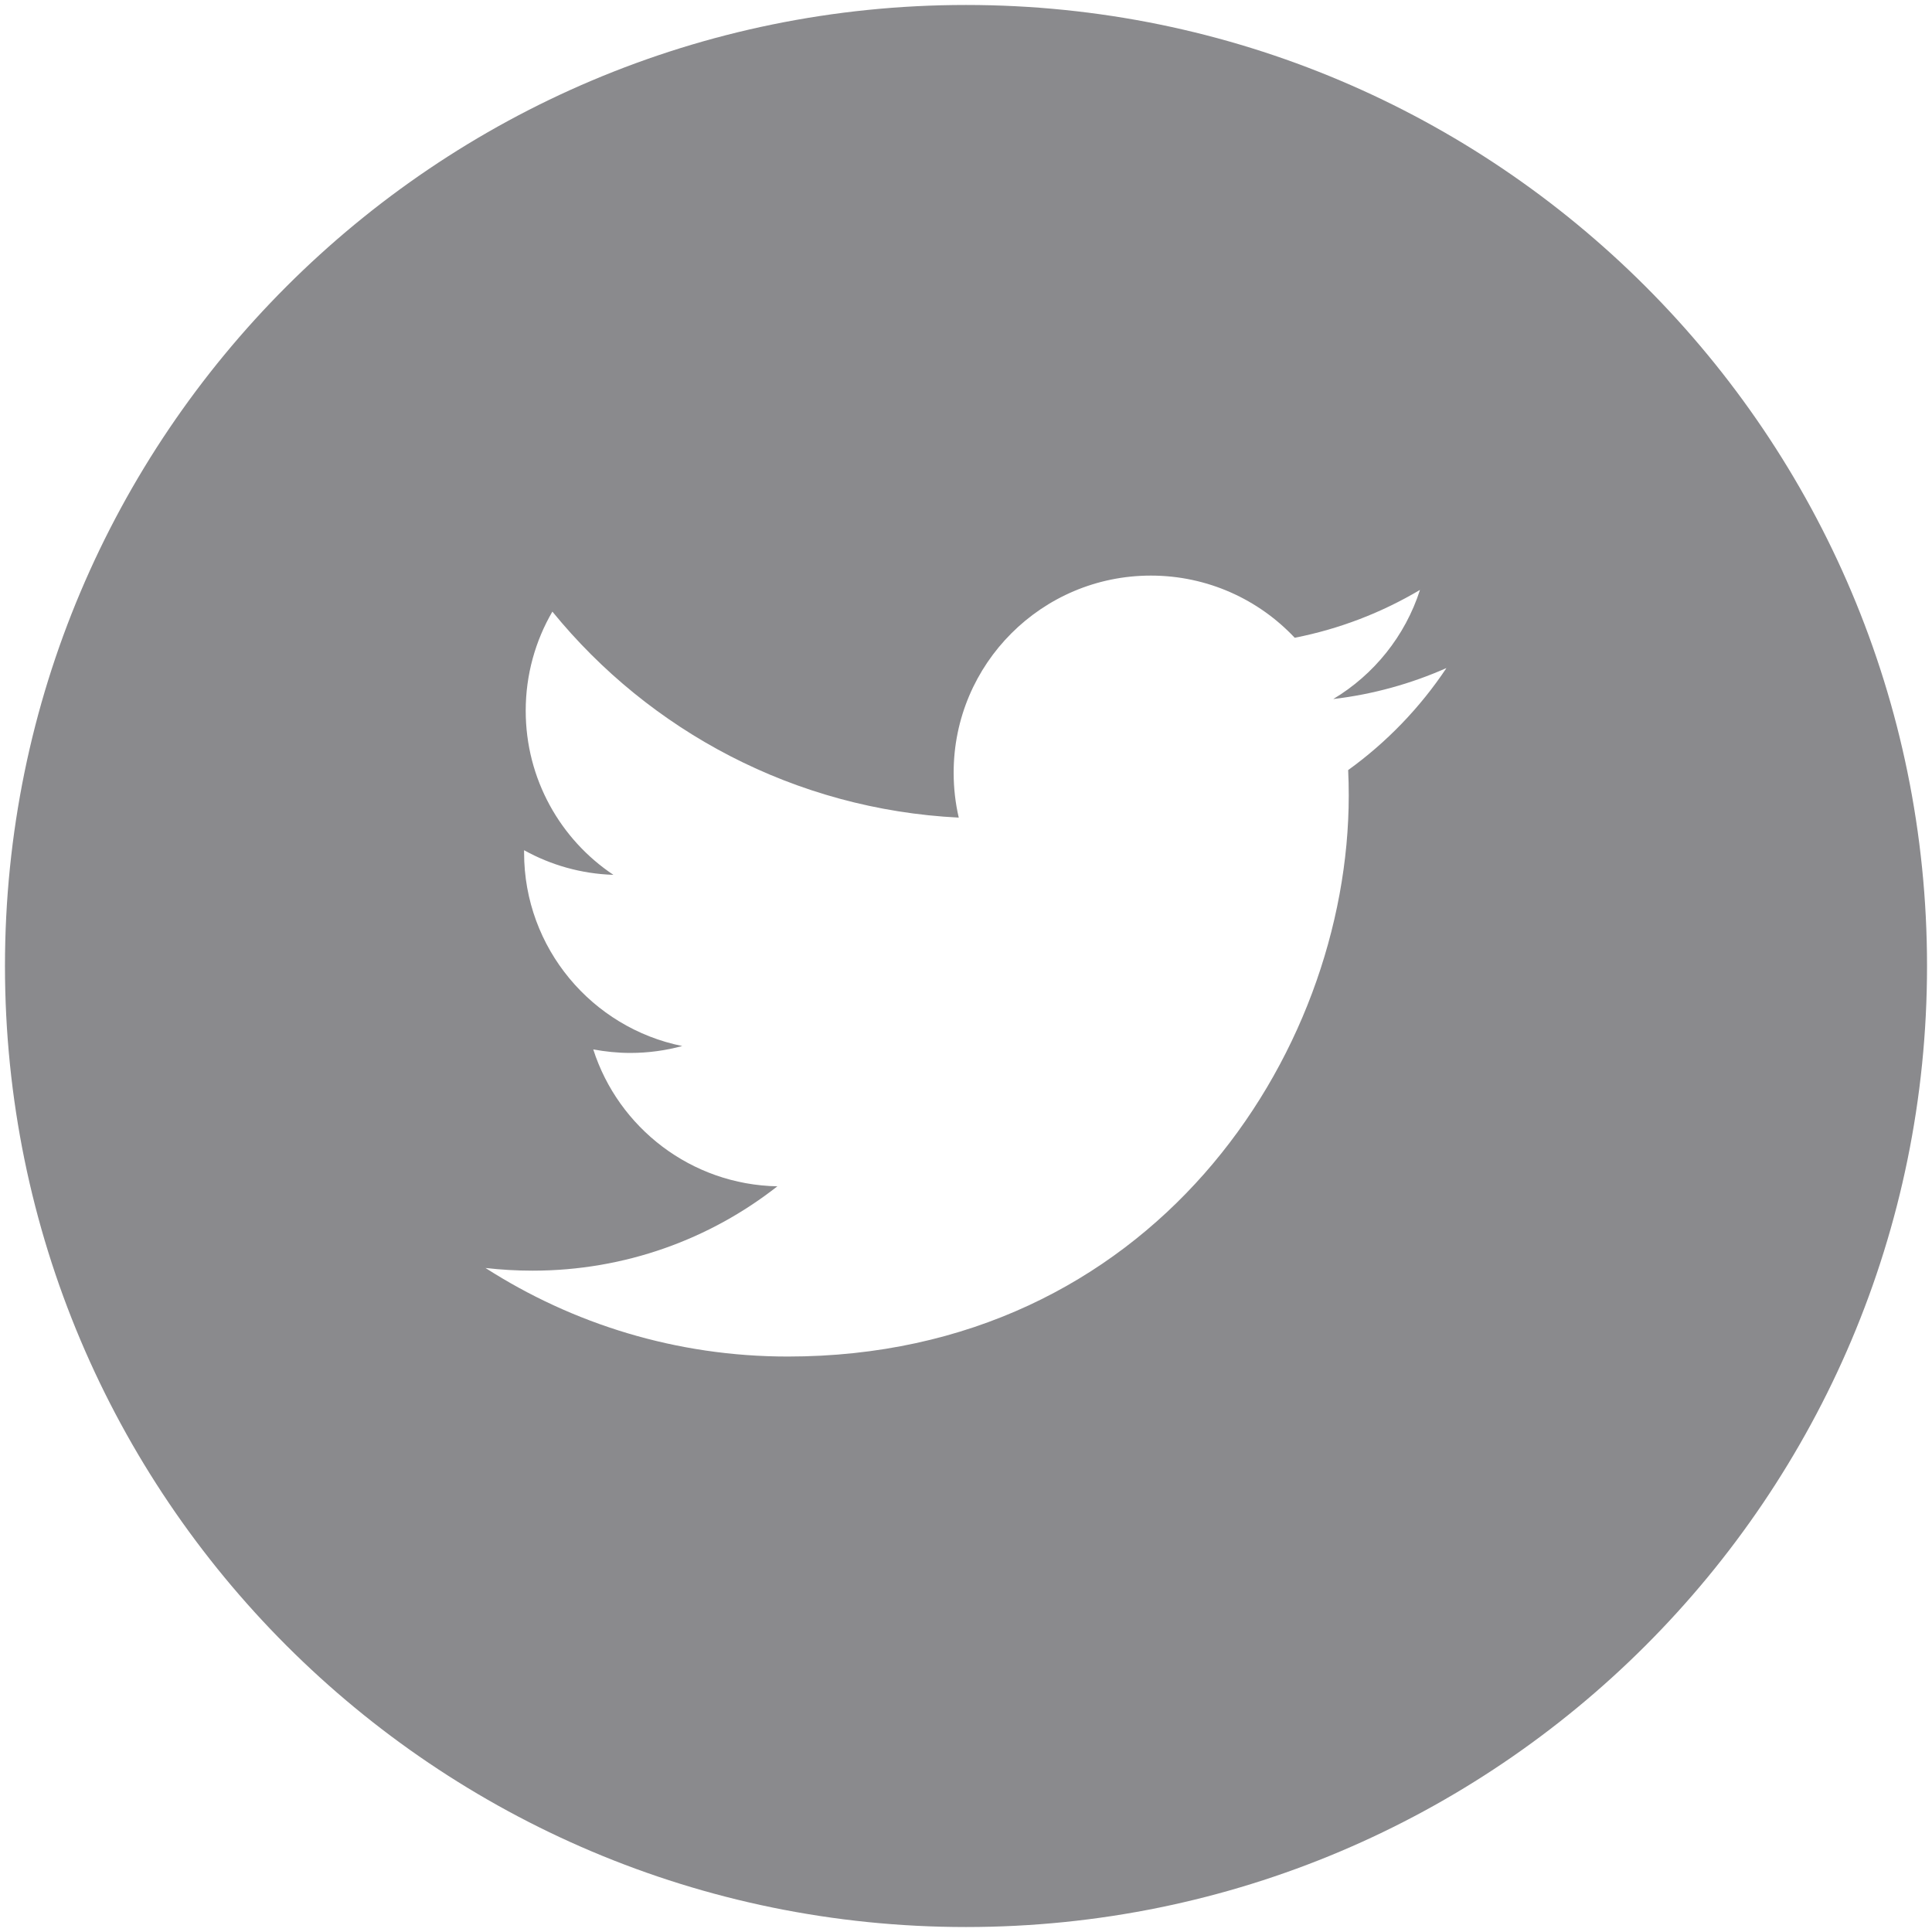 <?xml version="1.0" encoding="utf-8"?>
<!-- Generator: Adobe Illustrator 15.0.0, SVG Export Plug-In . SVG Version: 6.00 Build 0)  -->
<!DOCTYPE svg PUBLIC "-//W3C//DTD SVG 1.1//EN" "http://www.w3.org/Graphics/SVG/1.1/DTD/svg11.dtd">
<svg version="1.1" id="Layer_1" xmlns="http://www.w3.org/2000/svg" xmlns:xlink="http://www.w3.org/1999/xlink" x="0px" y="0px"
	 width="56px" height="56px" viewBox="0 0 56 56" enable-background="new 0 0 56 56" xml:space="preserve">
<path fill="#8A8A8D" d="M28,0.144C12.616,0.144,0.144,12.617,0.144,28c0,15.387,12.473,27.856,27.856,27.856
	S55.856,43.387,55.856,28C55.856,12.617,43.384,0.144,28,0.144z M39.077,22.321c0.012,0.245,0.017,0.49,0.017,0.738
	c0,7.552-5.748,16.261-16.261,16.261c-3.229,0-6.231-0.945-8.761-2.567c0.449,0.051,0.903,0.078,1.364,0.078
	c2.679,0,5.141-0.911,7.097-2.445c-2.5-0.047-4.611-1.7-5.337-3.968c0.348,0.064,0.705,0.102,1.074,0.102
	c0.522,0,1.027-0.071,1.505-0.2c-2.612-0.527-4.584-2.836-4.584-5.604c0-0.024,0-0.048,0-0.072c0.772,0.429,1.653,0.684,2.589,0.714
	c-1.534-1.023-2.542-2.775-2.542-4.757c0-1.047,0.282-2.03,0.773-2.873c2.817,3.458,7.03,5.733,11.779,5.971
	c-0.097-0.418-0.148-0.853-0.148-1.302c0-3.156,2.559-5.713,5.716-5.713c1.643,0,3.128,0.694,4.17,1.802
	c1.301-0.255,2.525-0.731,3.631-1.387c-0.429,1.336-1.333,2.455-2.514,3.163c1.156-0.136,2.258-0.445,3.281-0.898
	C41.163,20.509,40.194,21.516,39.077,22.321z"/>
</svg>
